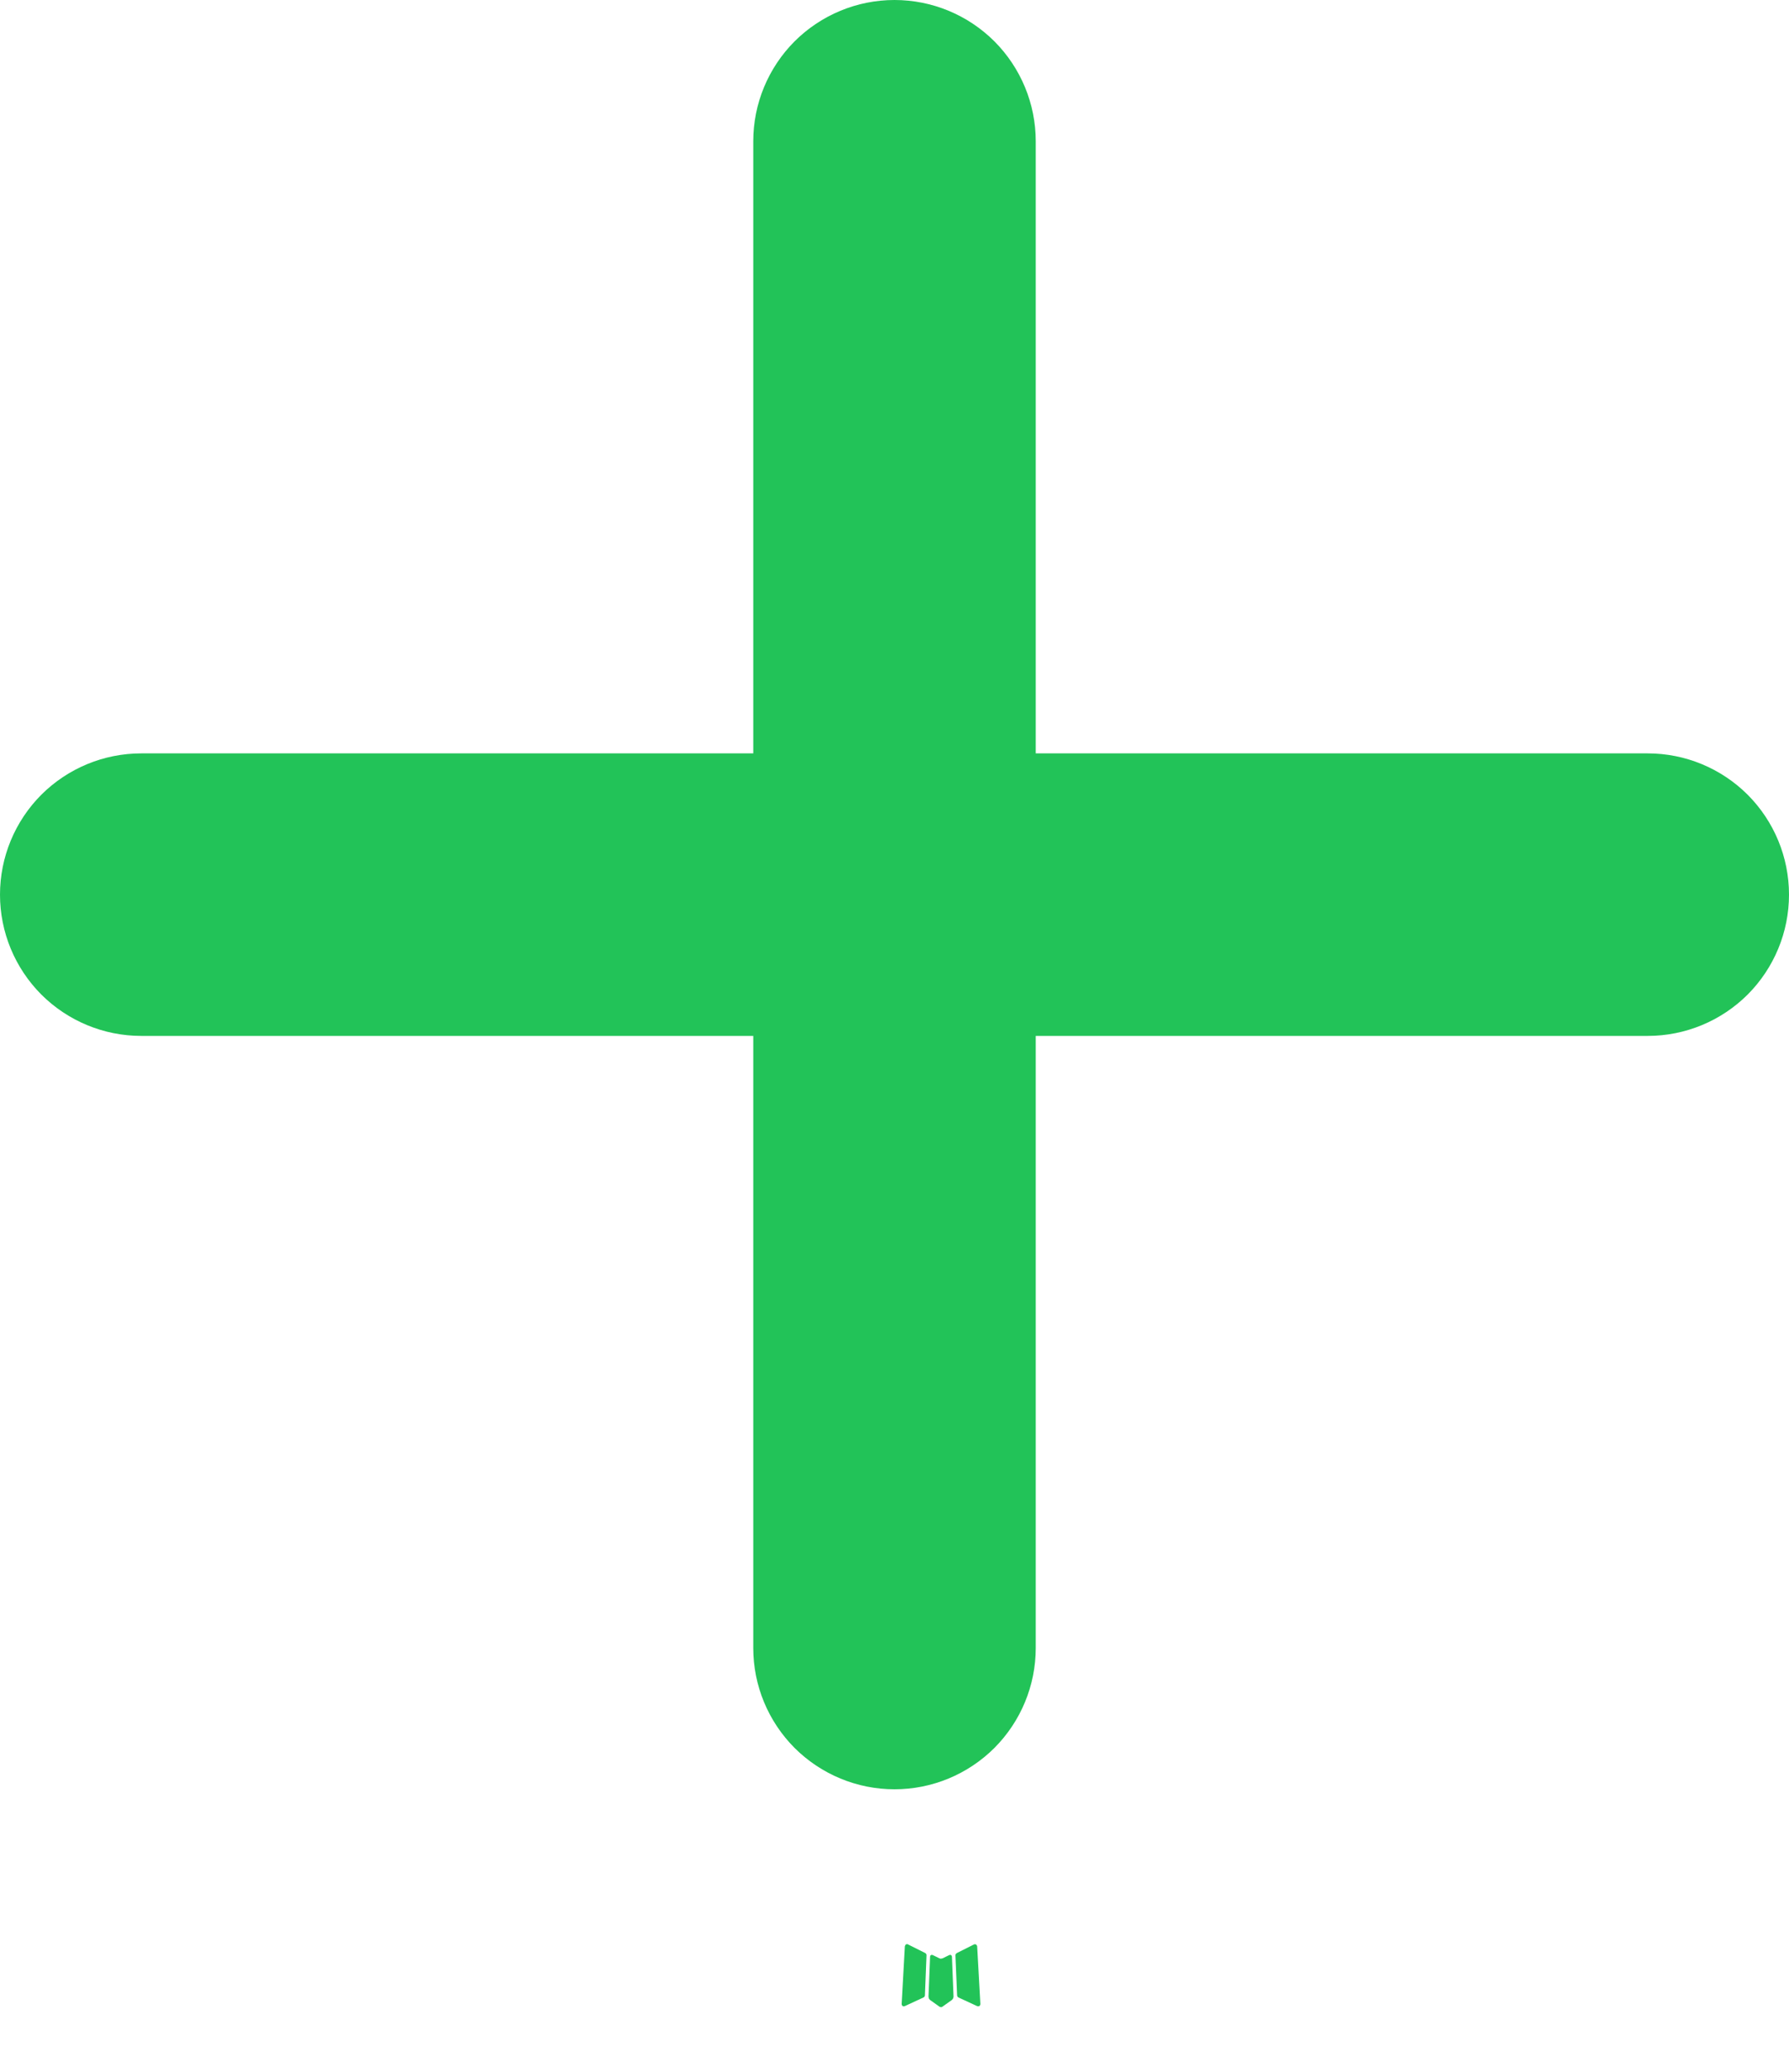 <svg width="19" height="22" viewBox="0 0 19 22" fill="none" xmlns="http://www.w3.org/2000/svg">
<g id="add">
<path id="Vector" d="M10.093 20.758L10.082 20.76L10.011 20.795L9.991 20.799L9.977 20.795L9.906 20.76C9.896 20.757 9.887 20.758 9.882 20.765L9.878 20.775L9.861 21.203L9.866 21.223L9.876 21.236L9.98 21.31L9.995 21.314L10.007 21.31L10.111 21.236L10.123 21.22L10.127 21.203L10.11 20.776C10.107 20.765 10.102 20.759 10.093 20.758ZM10.358 20.645L10.345 20.647L10.16 20.74L10.15 20.75L10.147 20.761L10.165 21.191L10.17 21.203L10.178 21.21L10.379 21.303C10.392 21.306 10.402 21.304 10.408 21.295L10.412 21.281L10.378 20.667C10.375 20.655 10.368 20.648 10.358 20.645ZM9.643 20.647C9.639 20.644 9.633 20.643 9.628 20.645C9.623 20.646 9.619 20.649 9.616 20.653L9.61 20.667L9.576 21.281C9.577 21.293 9.583 21.301 9.593 21.305L9.608 21.303L9.809 21.21L9.819 21.202L9.823 21.191L9.84 20.761L9.837 20.749L9.827 20.739L9.643 20.647Z" fill="#22C358"/>
<path id="Vector_2" d="M8 17.5C8 17.898 8.158 18.279 8.439 18.561C8.721 18.842 9.102 19 9.5 19C9.898 19 10.279 18.842 10.561 18.561C10.842 18.279 11 17.898 11 17.5V11H17.5C17.898 11 18.279 10.842 18.561 10.561C18.842 10.279 19 9.898 19 9.5C19 9.102 18.842 8.721 18.561 8.439C18.279 8.158 17.898 8 17.5 8H11V1.5C11 1.102 10.842 0.721 10.561 0.439C10.279 0.158 9.898 0 9.5 0C9.102 0 8.721 0.158 8.439 0.439C8.158 0.721 8 1.102 8 1.5V8H1.5C1.102 8 0.721 8.158 0.439 8.439C0.158 8.721 0 9.102 0 9.5C0 9.898 0.158 10.279 0.439 10.561C0.721 10.842 1.102 11 1.5 11H8V17.5Z" fill="#22C358"/>
</g>
</svg>
